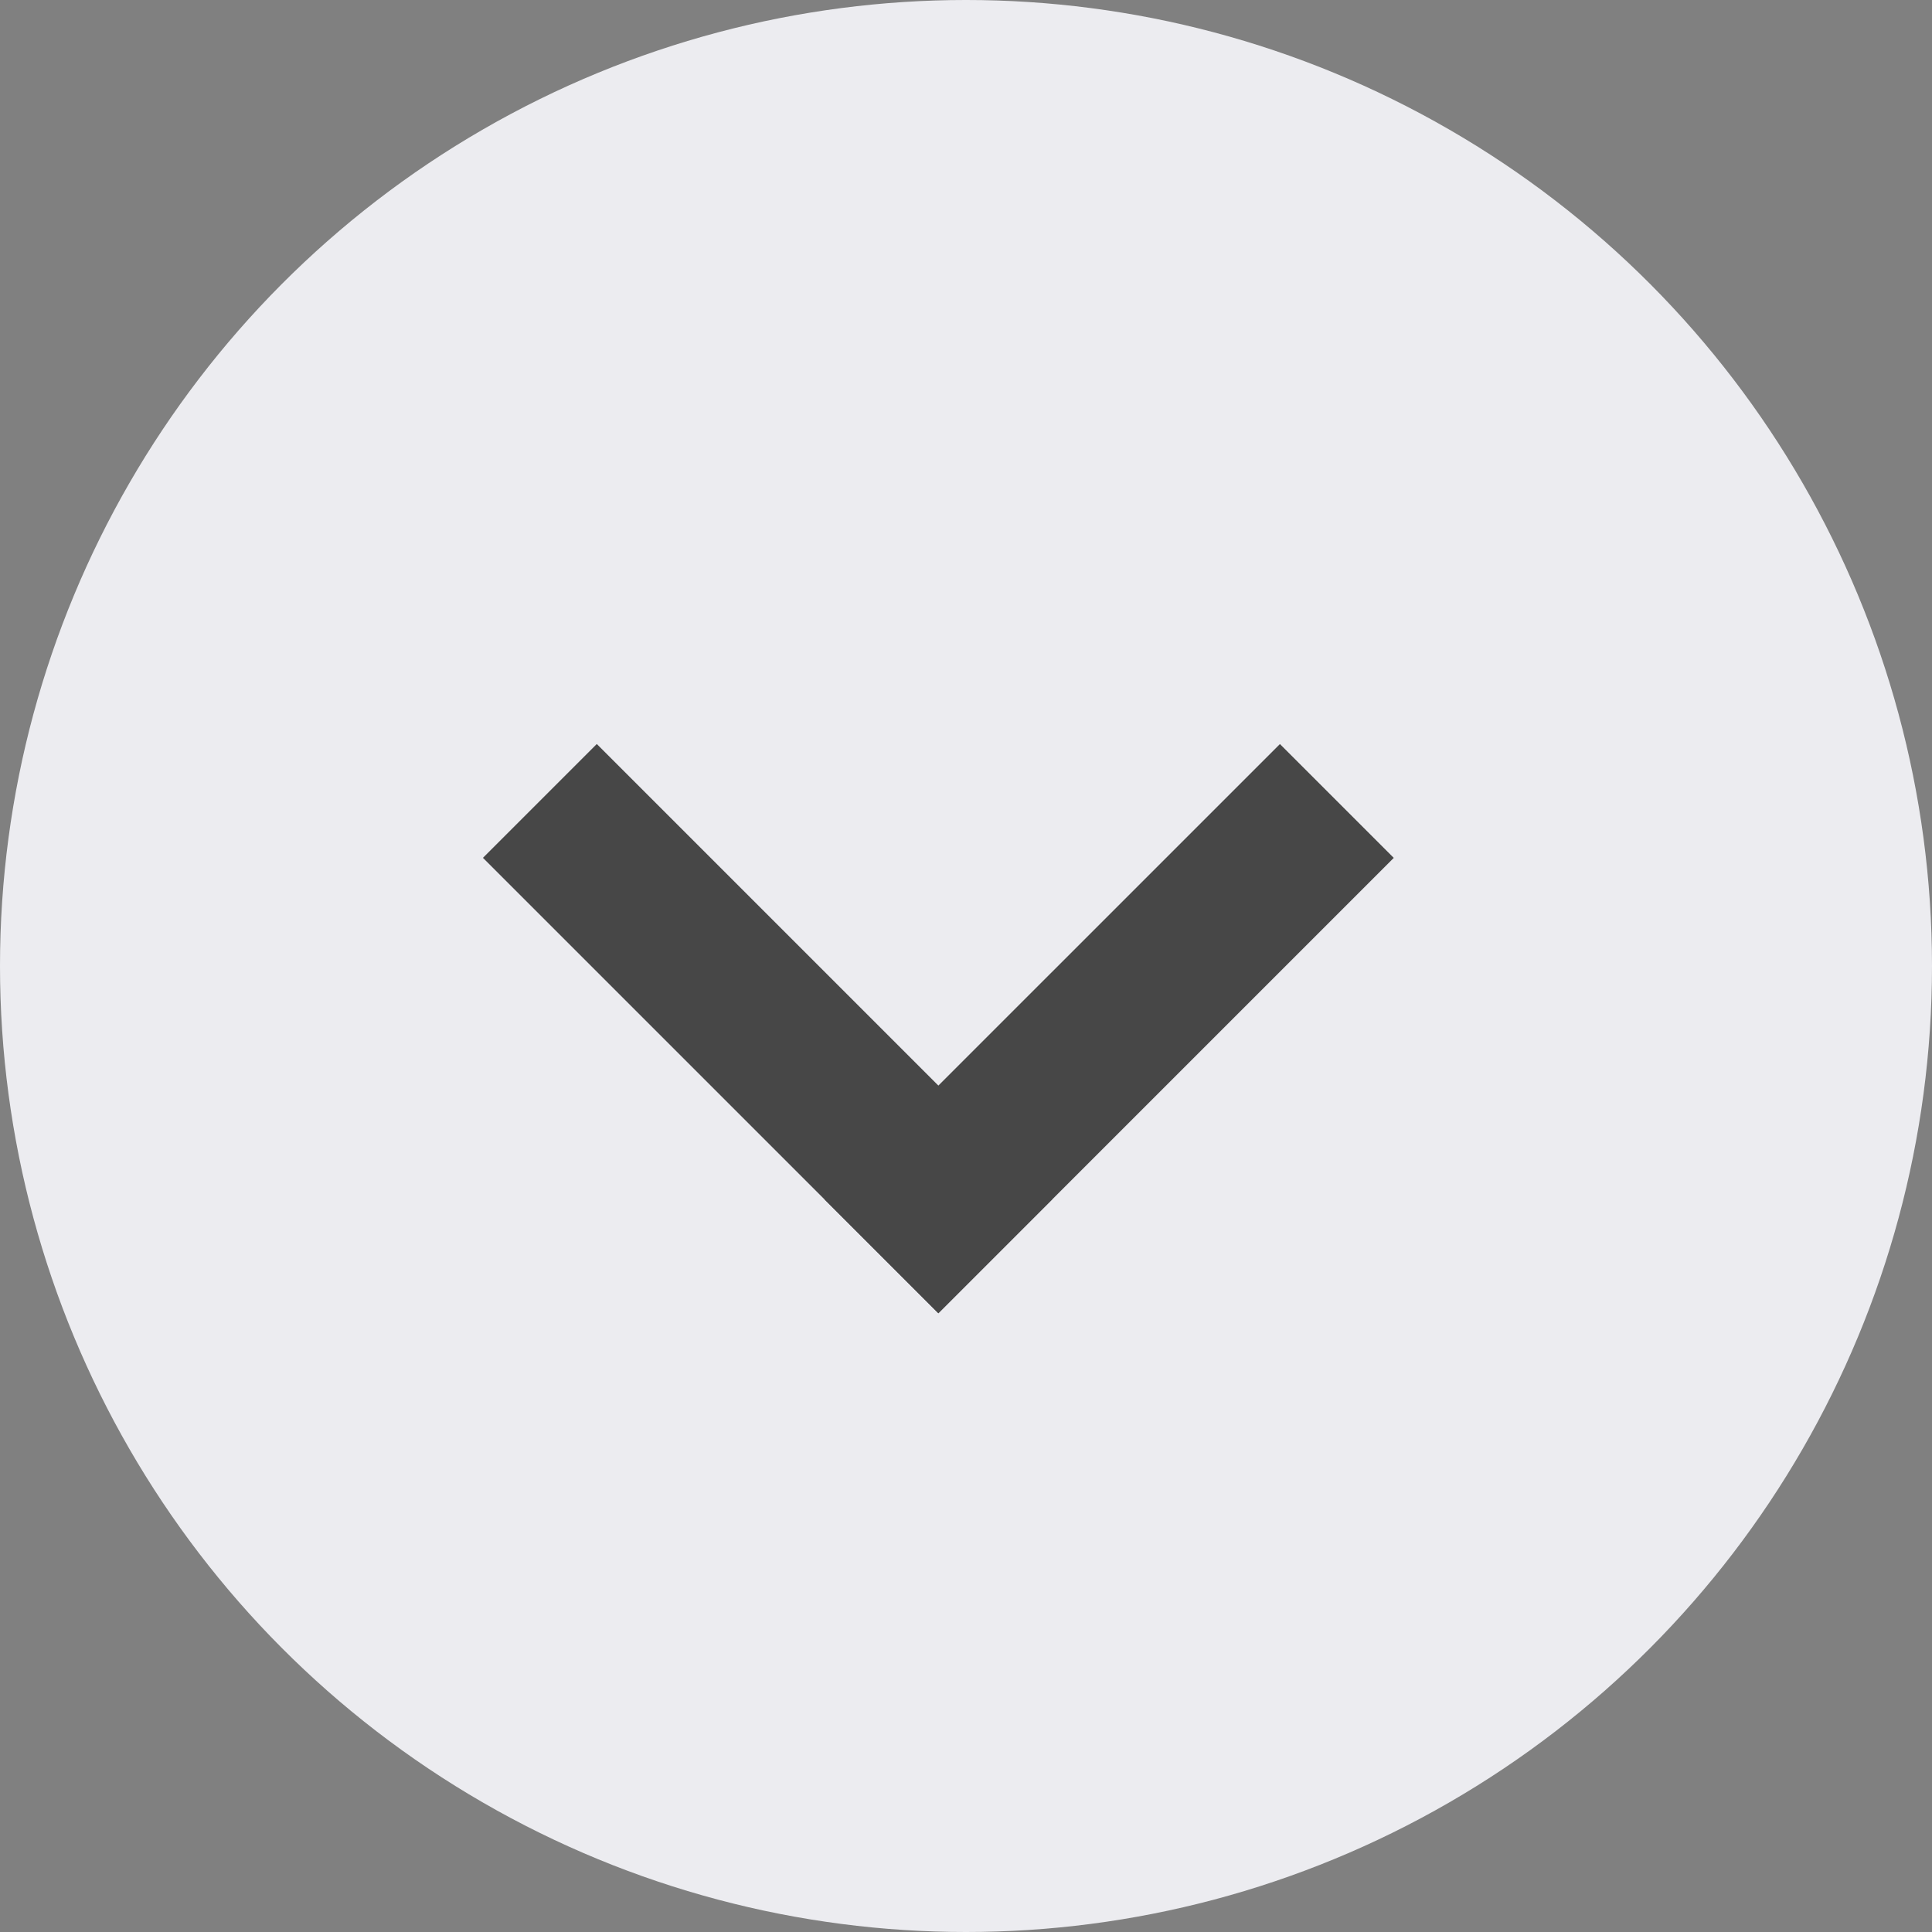 <svg xmlns="http://www.w3.org/2000/svg" width="24" height="24" viewBox="0 0 24 24">
    <rect x="0" y="0" width="24" height="24" fill="#808080" stroke="none"/>
    <defs>
        <style>
            .cls-2{fill:#474747}
        </style>
    </defs>
    <g id="그룹_533" transform="translate(-300 -329)">
        <circle id="타원_36" cx="12" cy="12" r="12" fill="#ececf0" transform="translate(300 329)"/>
        <g id="그룹_34" transform="rotate(-45 160.597 407.4)">
            <path id="사각형_27" d="M0 0H2V8H0z" class="cls-2" transform="translate(311.314 462.313)"/>
            <path id="사각형_75" d="M0 0H2V8H0z" class="cls-2" transform="rotate(90 -74.5 393.814)"/>
        </g>
    </g>
</svg>
